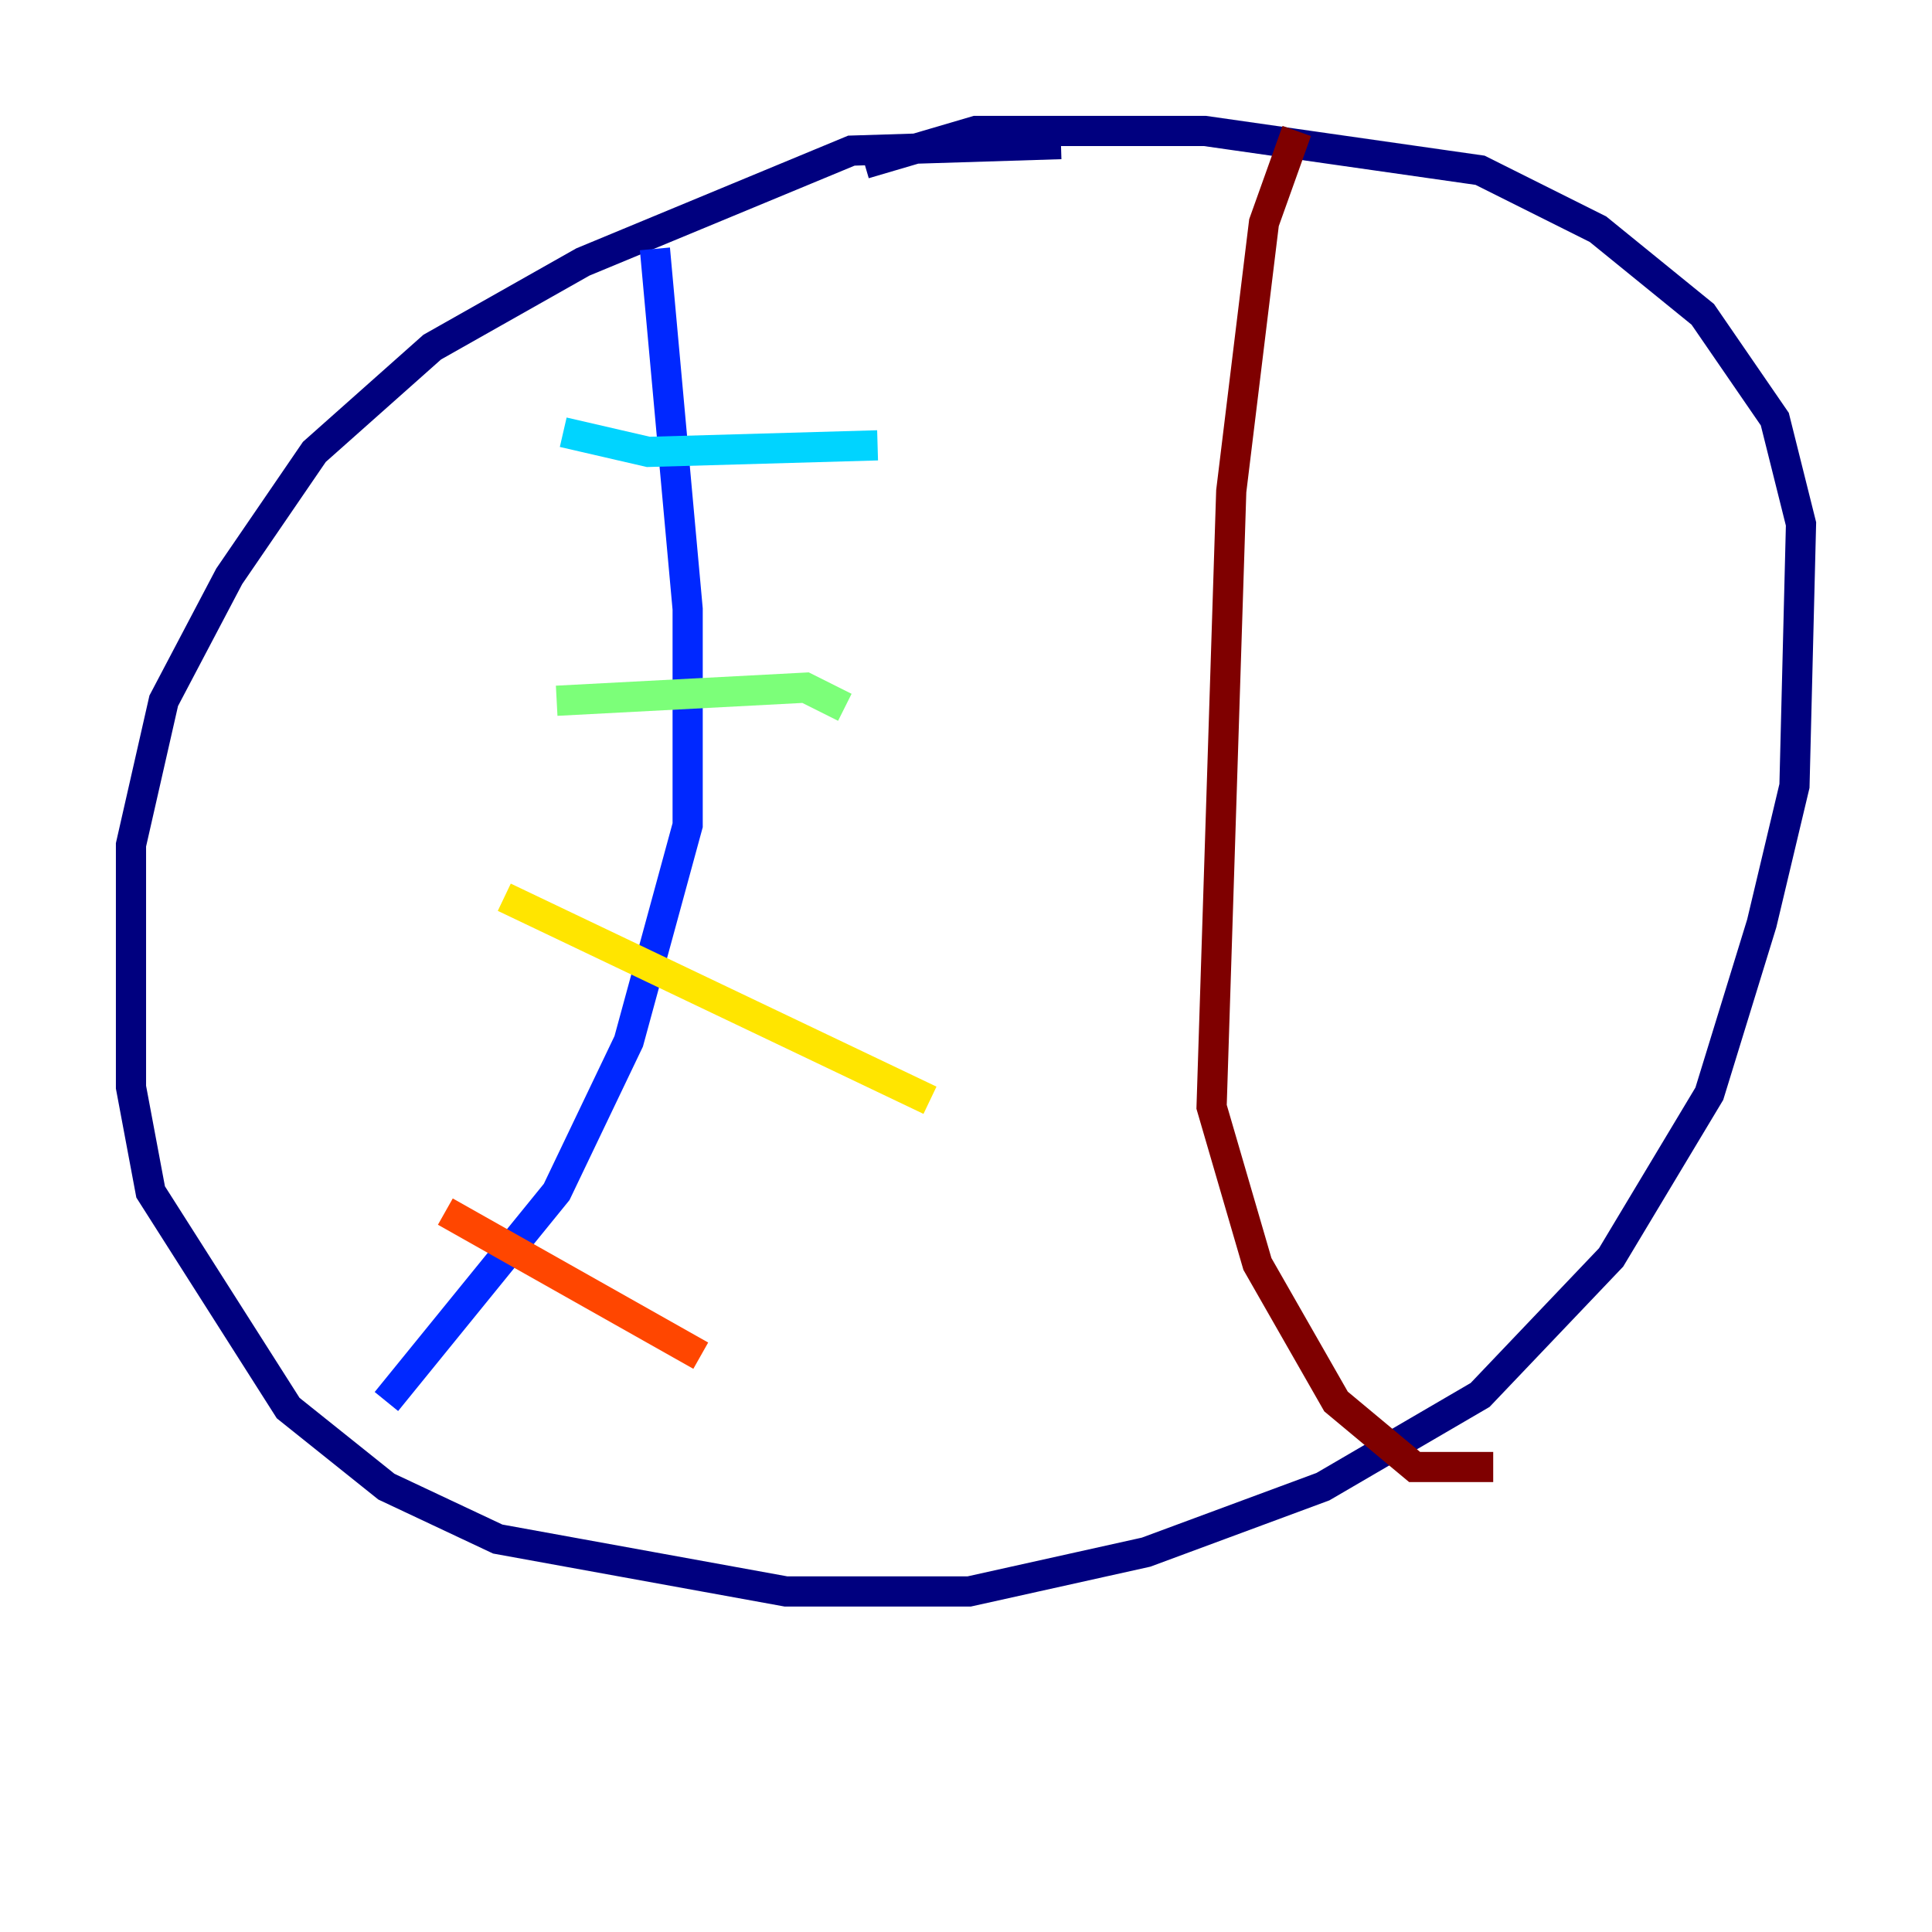 <?xml version="1.0" encoding="utf-8" ?>
<svg baseProfile="tiny" height="128" version="1.2" viewBox="0,0,128,128" width="128" xmlns="http://www.w3.org/2000/svg" xmlns:ev="http://www.w3.org/2001/xml-events" xmlns:xlink="http://www.w3.org/1999/xlink"><defs /><polyline fill="none" points="70.291,9.546 56.407,9.98 38.617,17.356 28.637,22.997 20.827,29.939 15.186,38.183 10.848,46.427 8.678,55.973 8.678,72.027 9.98,78.969 19.091,93.288 25.6,98.495 32.976,101.966 52.068,105.437 64.217,105.437 75.932,102.834 87.647,98.495 98.061,92.42 106.739,83.308 113.248,72.461 116.719,61.18 118.888,52.068 119.322,34.712 117.586,27.77 112.814,20.827 105.871,15.186 98.061,11.281 79.837,8.678 64.651,8.678 57.275,10.848" stroke="#00007f" stroke-width="2" /><polyline fill="none" points="43.39,16.488 45.559,40.352 45.559,54.671 41.654,68.99 36.881,78.969 25.6,92.854" stroke="#0028ff" stroke-width="2" /><polyline fill="none" points="37.315,28.637 42.956,29.939 58.142,29.505" stroke="#00d4ff" stroke-width="2" /><polyline fill="none" points="36.881,46.427 53.37,45.559 55.973,46.861" stroke="#7cff79" stroke-width="2" /><polyline fill="none" points="33.41,59.444 61.614,72.895" stroke="#ffe500" stroke-width="2" /><polyline fill="none" points="29.505,80.271 46.427,89.817" stroke="#ff4600" stroke-width="2" /><polyline fill="none" points="85.912,8.678 83.742,14.752 81.573,32.542 80.271,73.329 83.308,83.742 88.515,92.854 93.722,97.193 98.929,97.193" stroke="#7f0000" stroke-width="2" /></svg>